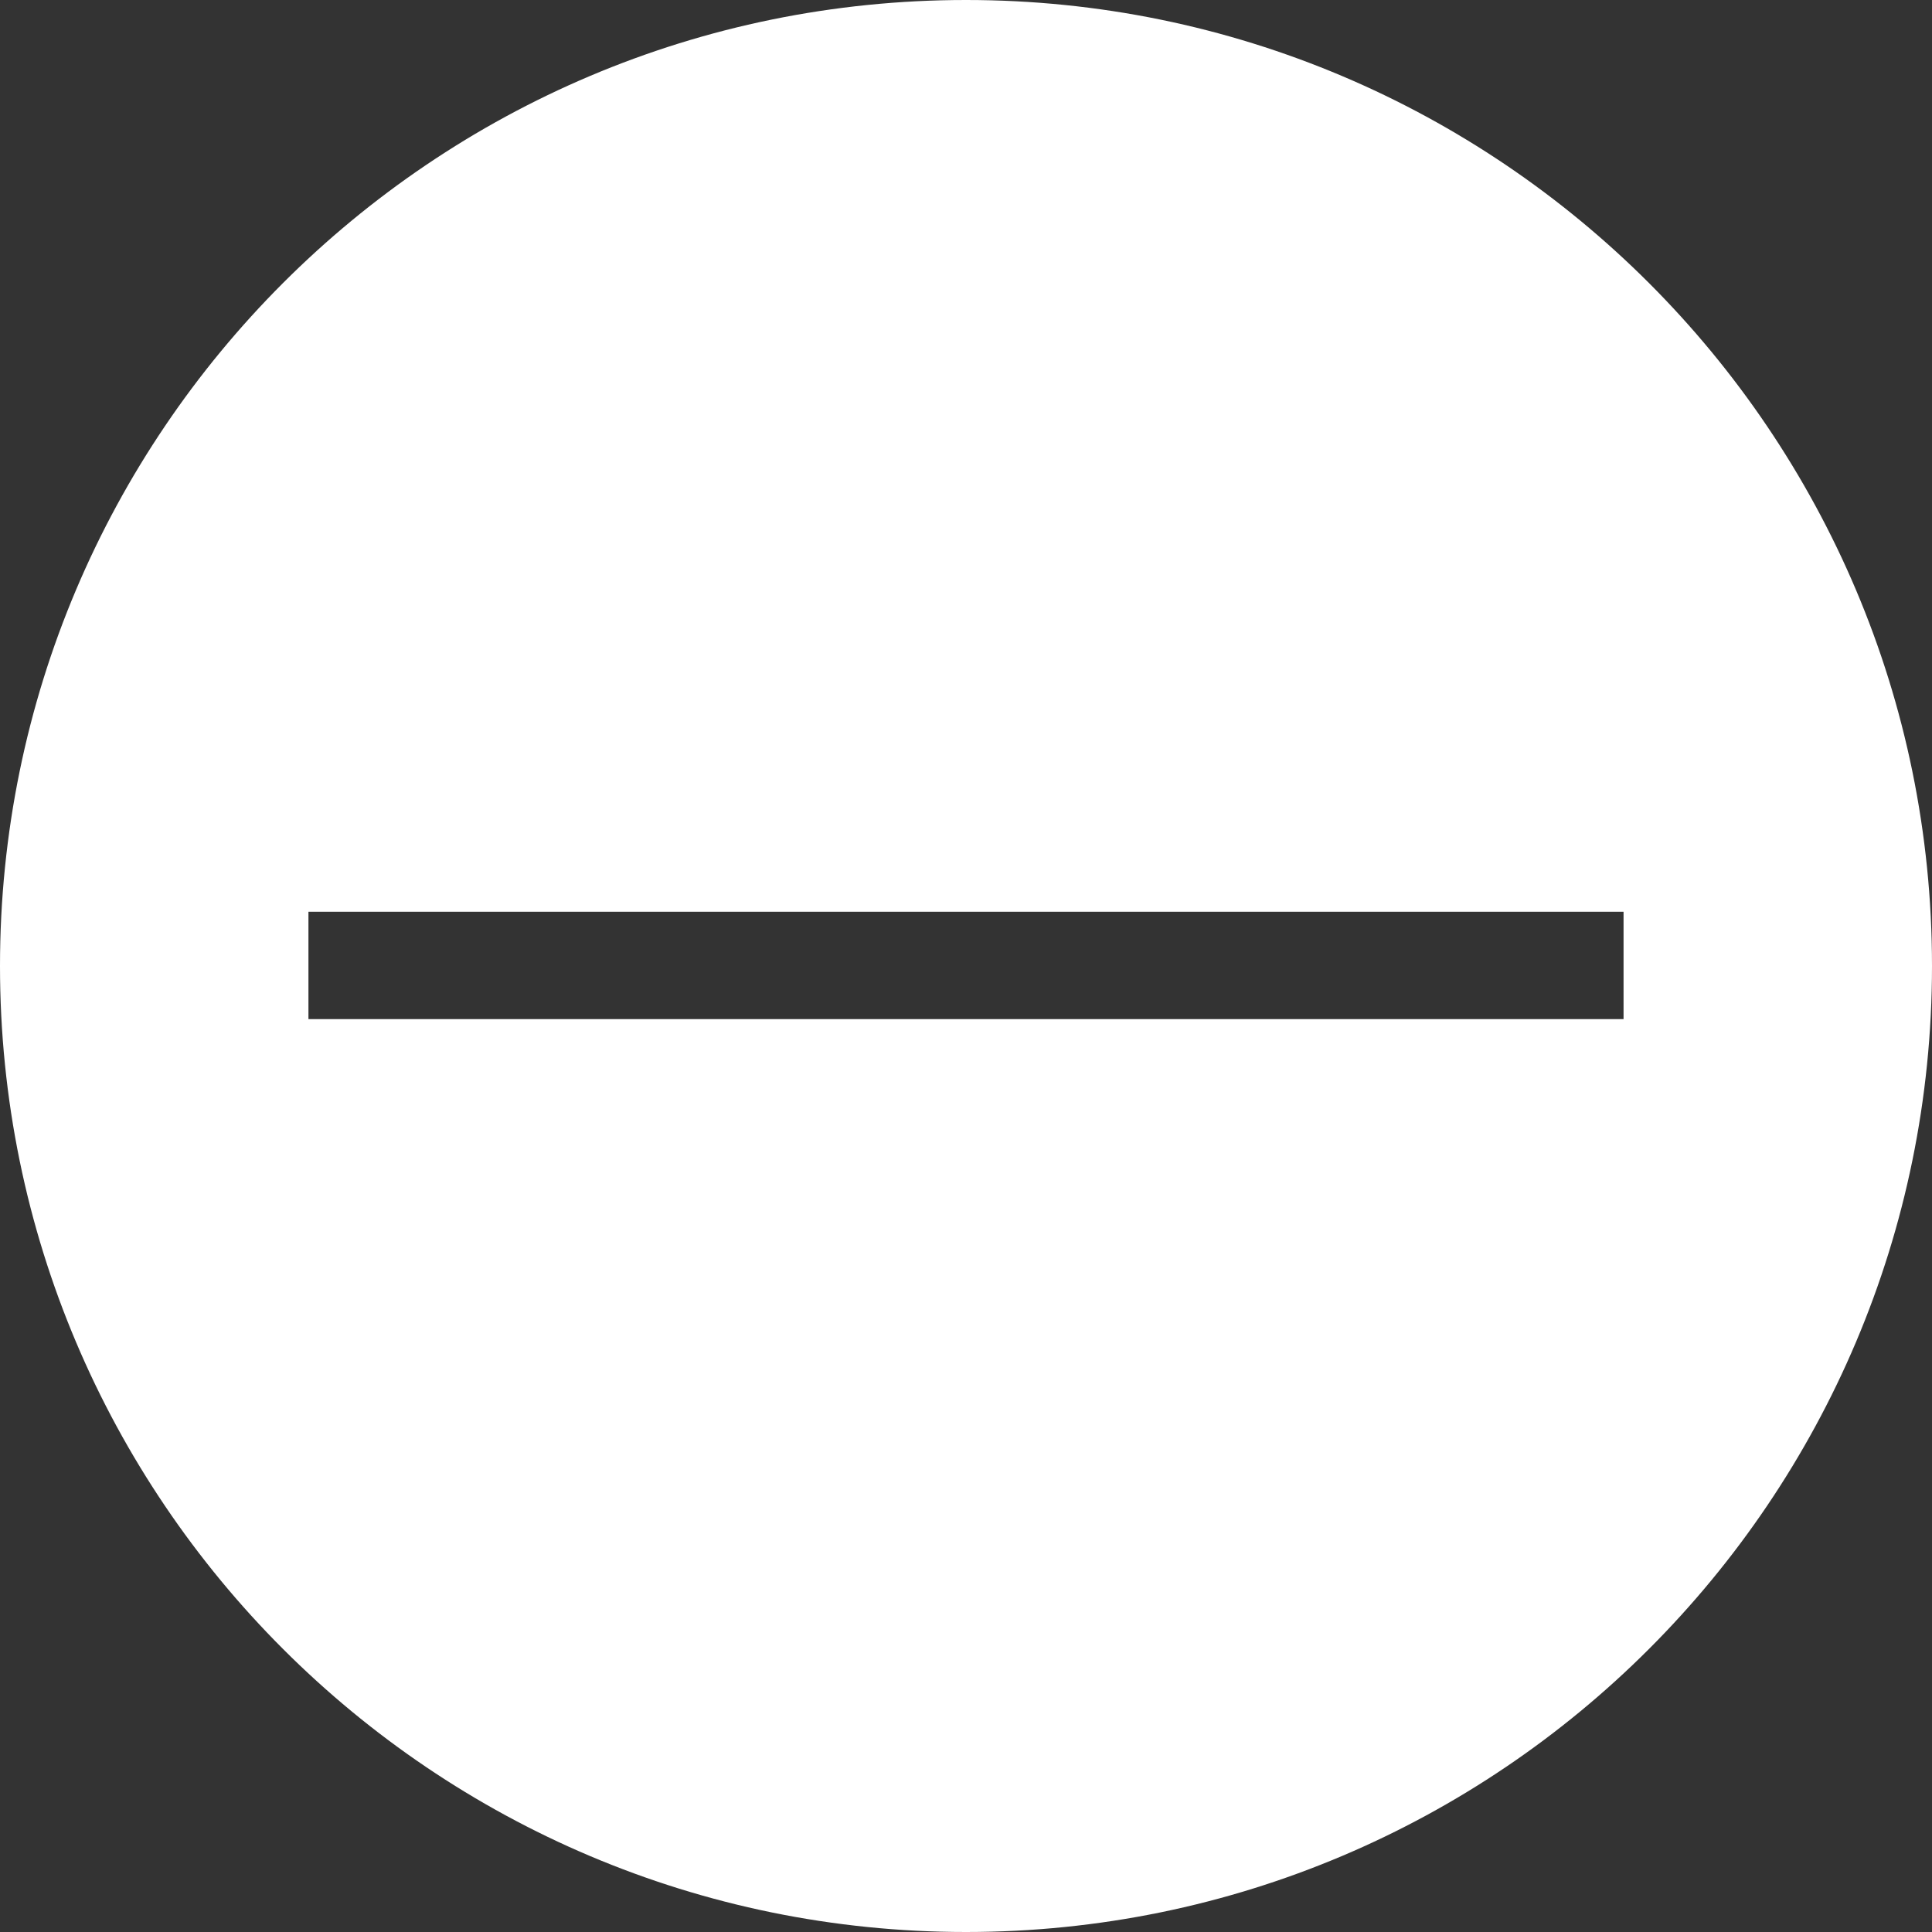 <?xml version="1.0" encoding="utf-8"?>
<!-- Generator: Adobe Illustrator 25.1.0, SVG Export Plug-In . SVG Version: 6.00 Build 0)  -->
<svg version="1.1" id="Calque_1" xmlns="http://www.w3.org/2000/svg" xmlns:xlink="http://www.w3.org/1999/xlink" x="0px" y="0px"
	 viewBox="0 0 171 171" style="enable-background:new 0 0 171 171;" xml:space="preserve">
<rect x="0" y="0" width="171" height="171" fill="#333333" stroke="none"/>
<style type="text/css">
	.st0{fill:#FFFFFF;}
</style>
<path class="st0" d="M85.5,0C38.3,0,0,38.3,0,85.5S38.3,171,85.5,171c47.2,0,85.5-38.3,85.5-85.5S132.7,0,85.5,0z M143.7,90.2H27.3
	v-9.5h116.4L143.7,90.2L143.7,90.2z"/>
</svg>
